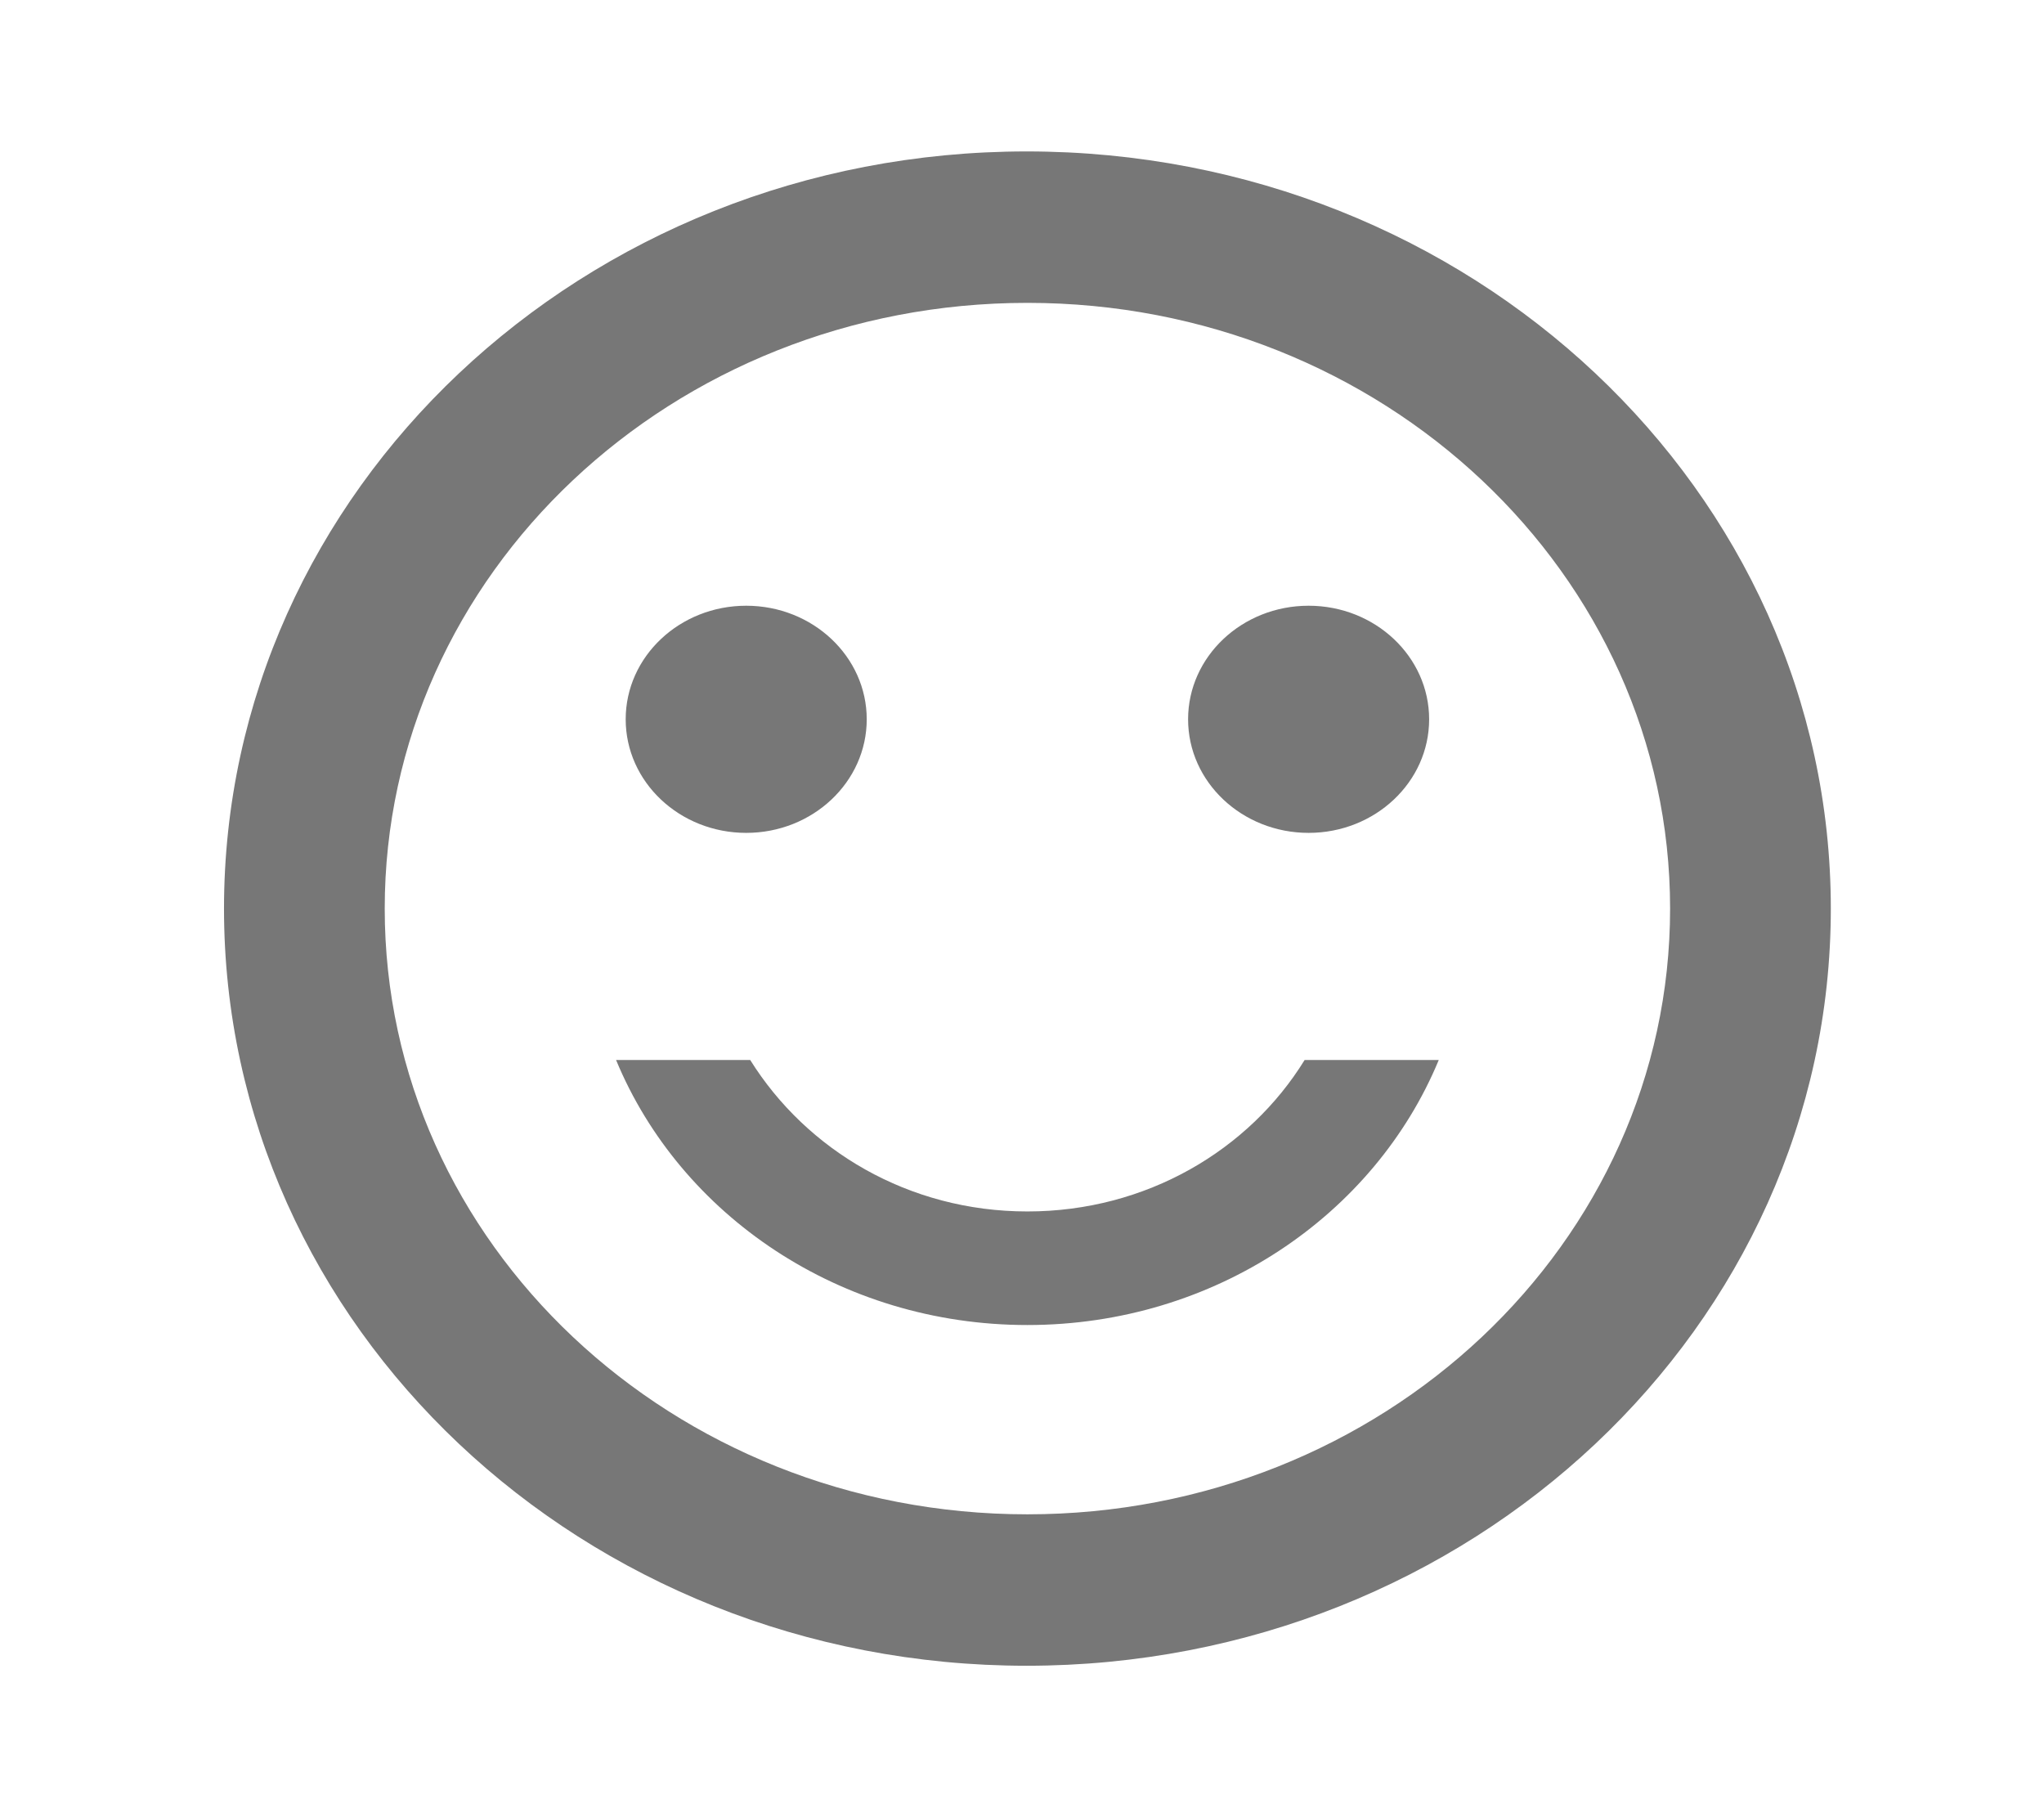 <svg width="27" height="24" viewBox="0 0 27 24" fill="none" xmlns="http://www.w3.org/2000/svg">
<g id="sentiment_satisfied_alt_24px">
<path id="icon/communication/sentiment_satisfied_alt_24px" fill-rule="evenodd" clip-rule="evenodd" d="M13.561 2C7.703 2 2.959 6.48 2.959 12C2.959 17.52 7.703 22 13.561 22C19.429 22 24.184 17.52 24.184 12C24.184 6.48 19.429 2 13.561 2ZM9.857 8C8.978 8 8.265 8.672 8.265 9.5C8.265 10.328 8.978 11 9.857 11C10.736 11 11.449 10.328 11.449 9.5C11.449 8.672 10.736 8 9.857 8ZM17.286 8C16.407 8 15.694 8.672 15.694 9.5C15.694 10.328 16.407 11 17.286 11C18.165 11 18.878 10.328 18.878 9.5C18.878 8.672 18.165 8 17.286 8ZM9.91 14C10.653 15.19 12.001 16 13.571 16C15.142 16 16.5 15.19 17.233 14H19.005C18.156 16.05 16.044 17.5 13.571 17.5C11.099 17.5 8.987 16.05 8.138 14H9.91ZM5.082 12C5.082 16.42 8.881 20 13.571 20C18.262 20 22.061 16.42 22.061 12C22.061 7.58 18.262 4 13.571 4C8.881 4 5.082 7.58 5.082 12Z" fill="#777777"/>
</g>
</svg>
